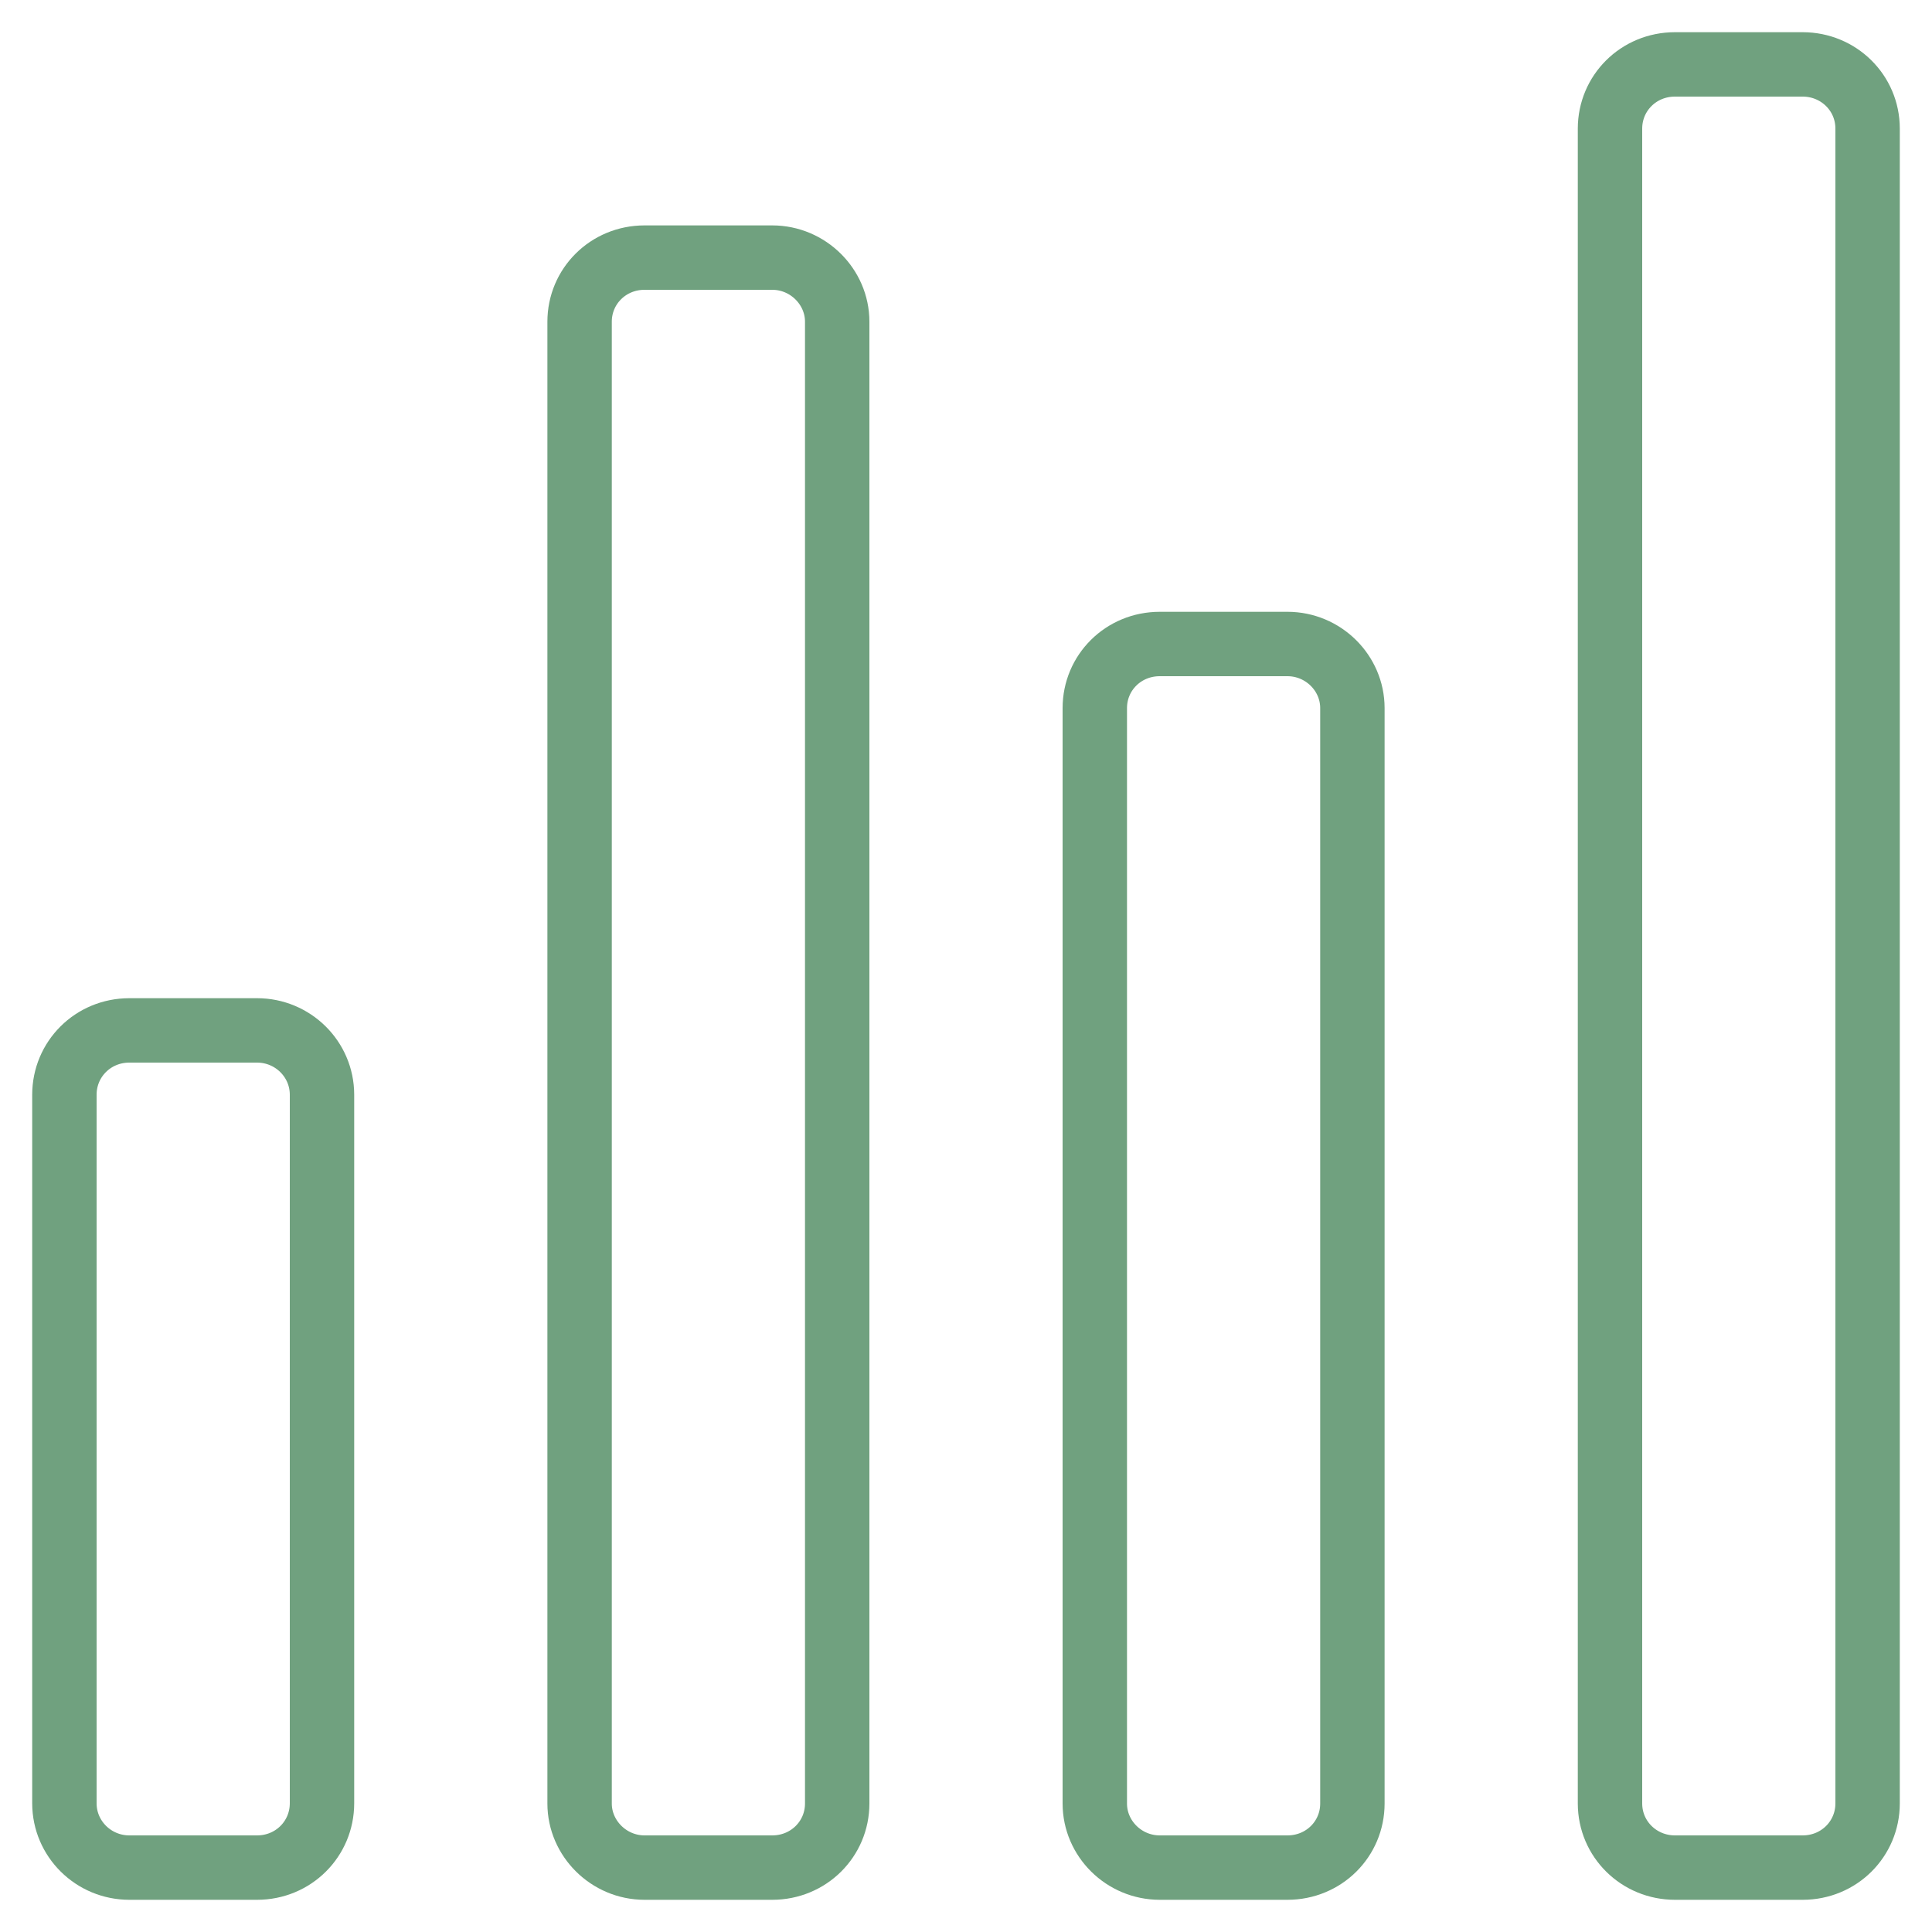 <?xml version="1.0" encoding="UTF-8" standalone="no"?>
<svg width="30px" height="30px" viewBox="0 0 30 30" version="1.1" xmlns="http://www.w3.org/2000/svg" xmlns:xlink="http://www.w3.org/1999/xlink" xmlns:sketch="http://www.bohemiancoding.com/sketch/ns">
    <!-- Generator: Sketch 3.2.1 (9971) - http://www.bohemiancoding.com/sketch -->
    <title>Untitled 2</title>
    <desc>Created with Sketch.</desc>
    <defs></defs>
    <g id="Page-1" stroke="none" stroke-width="1" fill="none" fill-rule="evenodd" sketch:type="MSPage">
        <path d="M1,16.999 C1,16.447 1.443,16 2.009,16 L3.991,16 C4.548,16 5,16.447 5,16.999 L5,28.001 C5,28.553 4.557,29 3.991,29 L2.009,29 C1.452,29 1,28.553 1,28.001 L1,16.999 Z M9,4.995 C9,4.446 9.443,4 10.009,4 L11.991,4 C12.548,4 13,4.455 13,4.995 L13,28.005 C13,28.554 12.557,29 11.991,29 L10.009,29 C9.452,29 9,28.545 9,28.005 L9,4.995 Z M17,10.995 C17,10.445 17.443,10 18.009,10 L19.991,10 C20.548,10 21,10.451 21,10.995 L21,28.005 C21,28.555 20.557,29 19.991,29 L18.009,29 C17.452,29 17,28.549 17,28.005 L17,10.995 Z M25,1.997 C25,1.446 25.443,1 26.009,1 L27.991,1 C28.548,1 29,1.44 29,1.997 L29,28.003 C29,28.554 28.557,29 27.991,29 L26.009,29 C25.452,29 25,28.56 25,28.003 L25,1.997 Z" id="Rectangle-443" stroke="#70A17F" sketch:type="MSShapeGroup"></path>
    </g>
</svg>